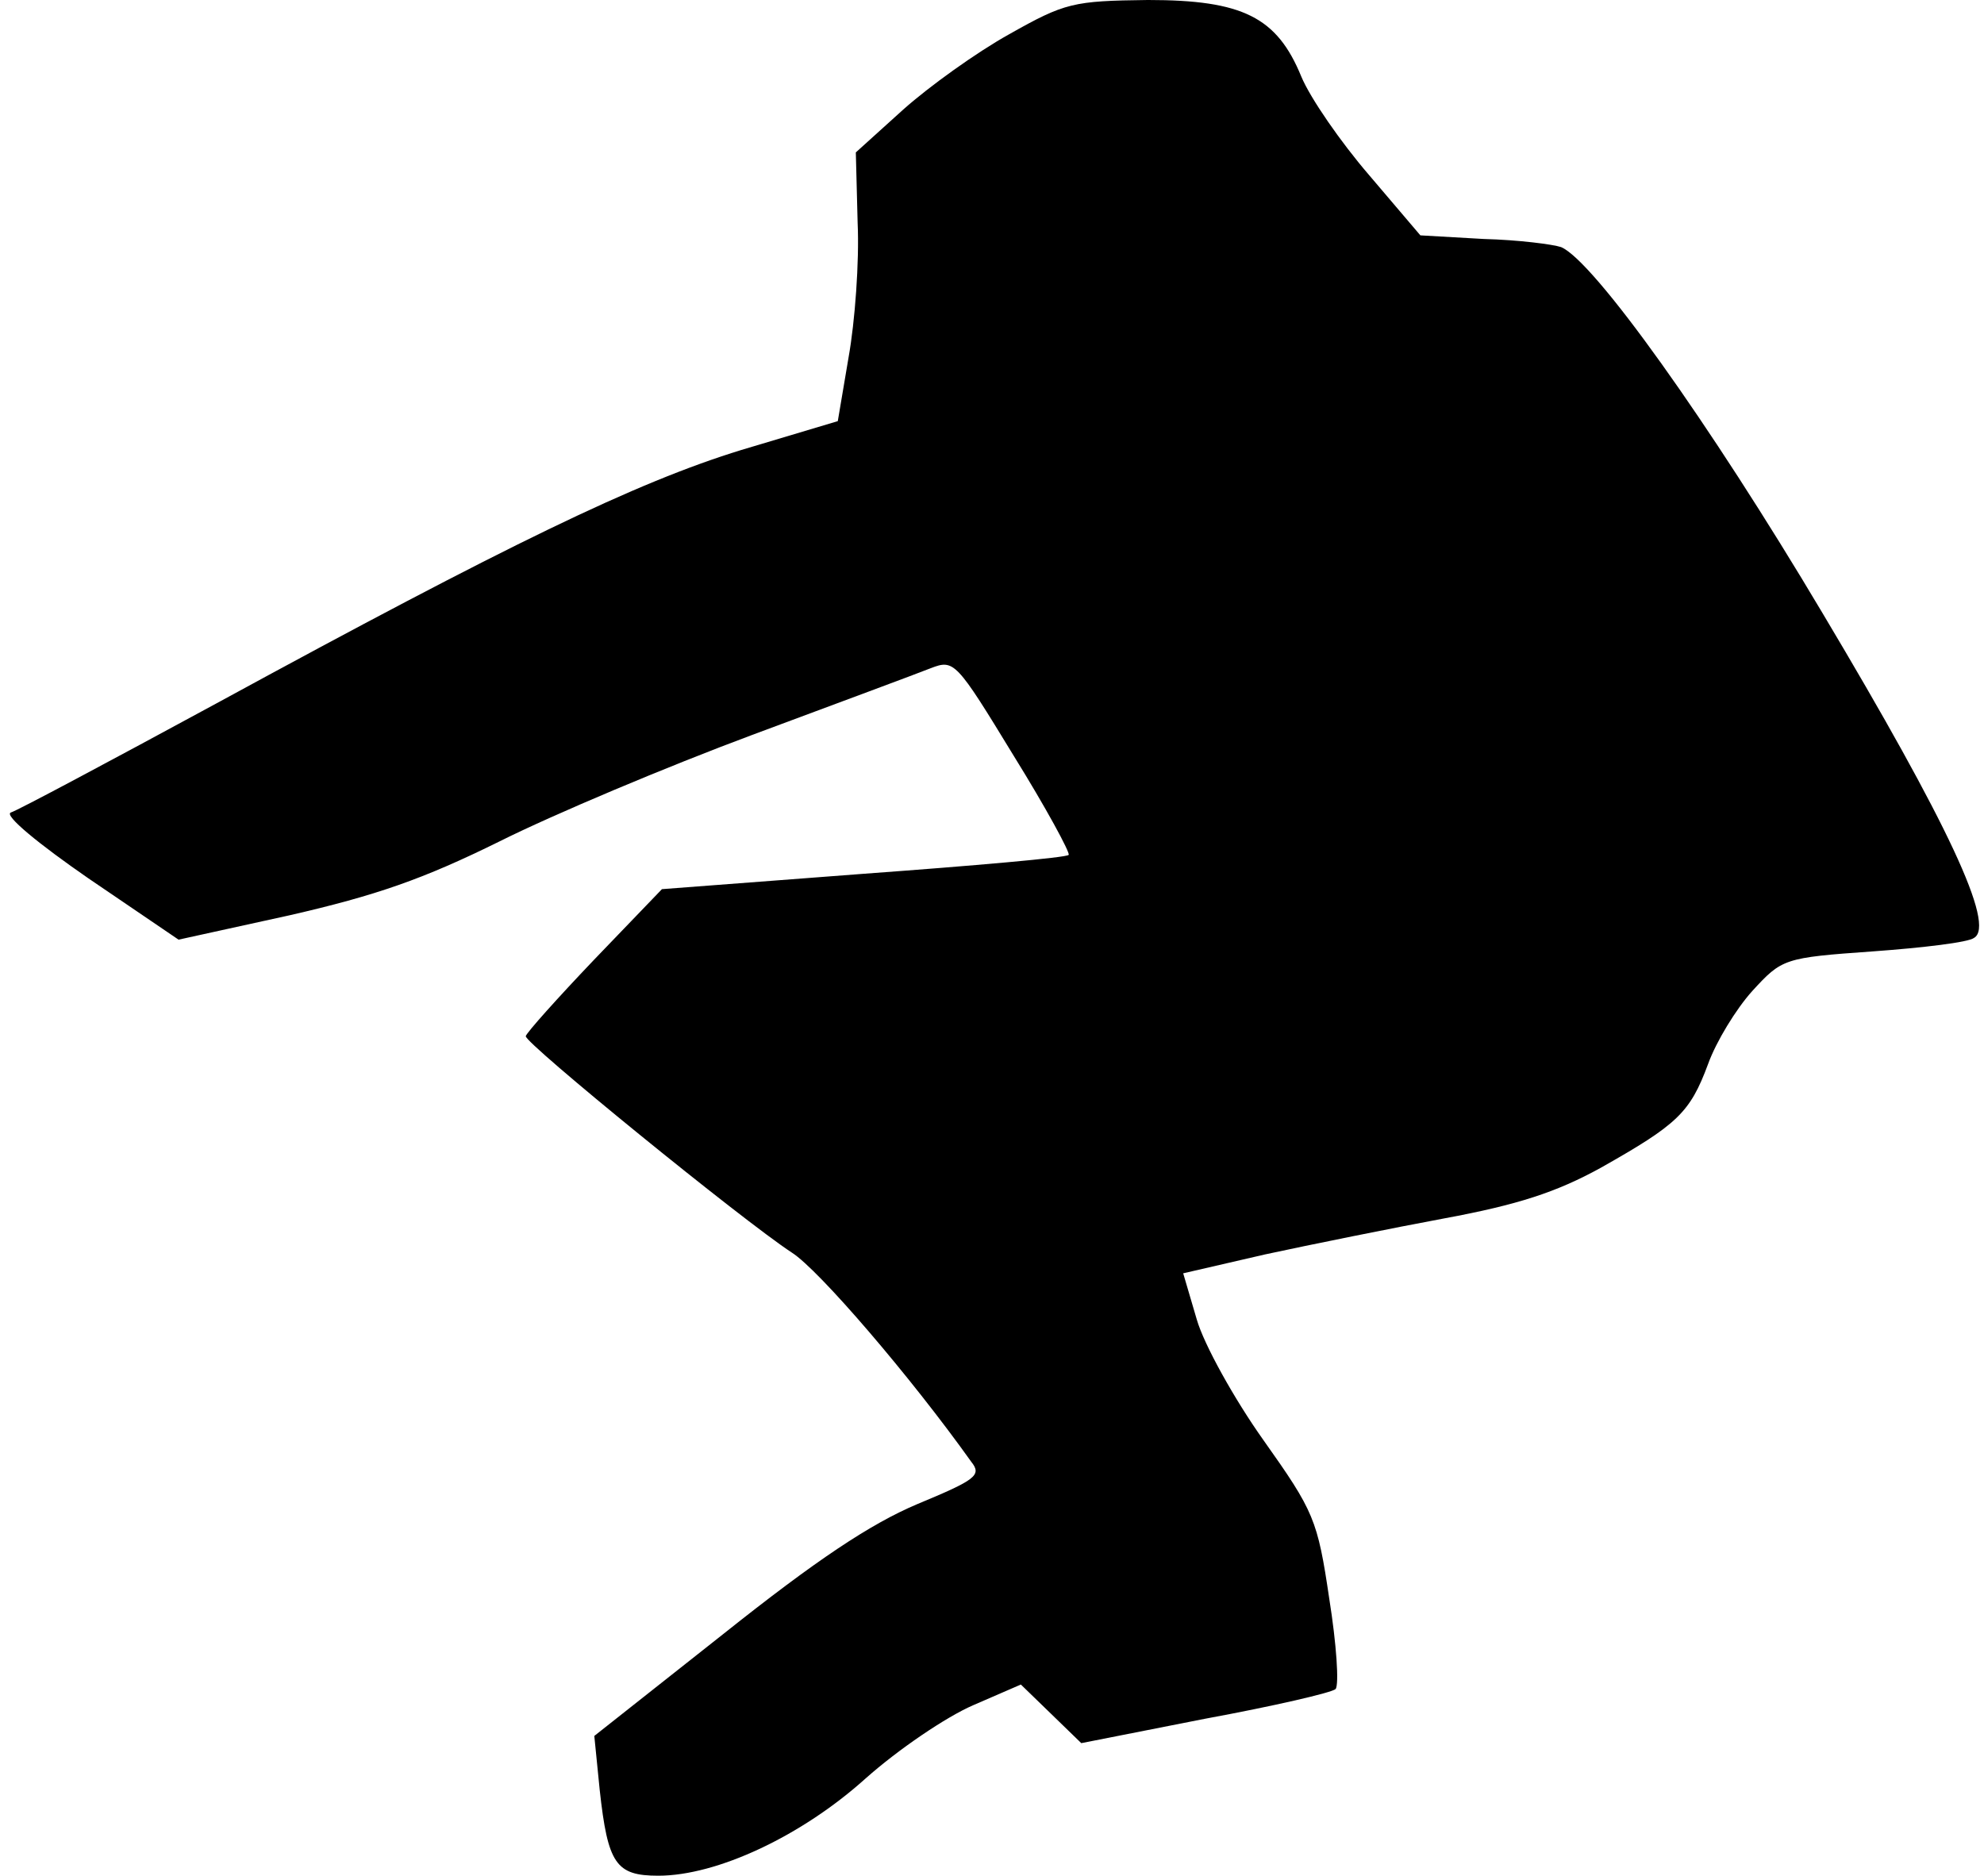 <?xml version="1.0" standalone="no"?>
<!DOCTYPE svg PUBLIC "-//W3C//DTD SVG 20010904//EN"
 "http://www.w3.org/TR/2001/REC-SVG-20010904/DTD/svg10.dtd">
<svg version="1.0" xmlns="http://www.w3.org/2000/svg"
 width="220pt" height="208pt" viewBox="0 0 220 208"
 preserveAspectRatio="xMidYMid meet">
<g transform="translate(0,208) scale(0.1,-0.1)"
fill="#000000" stroke="none">
<path fill="#000000" stroke="none" d="M1119 2042 c-36 -20 -89 -58 -118 -84
l-52 -47 2 -78 c2 -43 -3 -110 -10 -149 l-12 -71 -107 -32 c-117 -36 -259
-105 -582 -281 -118 -64 -221 -119 -228 -121 -8 -3 31 -35 86 -73 l100 -68
123 27 c96 22 148 40 233 82 60 30 186 83 280 118 94 35 183 68 198 74 26 10
28 8 92 -97 36 -58 63 -108 61 -110 -2 -3 -105 -12 -228 -21 l-223 -17 -75
-78 c-41 -43 -75 -81 -76 -85 -2 -7 240 -204 295 -240 30 -19 132 -138 199
-232 12 -15 5 -20 -60 -47 -52 -22 -112 -62 -215 -144 l-143 -113 6 -60 c9
-82 18 -95 65 -95 65 0 159 44 230 108 36 32 89 68 119 81 l53 23 33 -32 34
-33 137 27 c76 14 141 29 145 33 4 5 1 50 -7 100 -13 88 -17 97 -73 176 -32
45 -66 106 -74 134 l-15 51 91 21 c51 11 140 29 199 40 81 15 124 29 173 56
85 48 99 61 119 115 9 25 31 61 49 81 33 36 35 37 134 44 55 4 106 10 112 15
24 14 -29 127 -168 360 -126 212 -254 391 -290 406 -9 3 -47 8 -86 9 l-70 4
-57 67 c-31 36 -65 85 -75 109 -27 66 -65 85 -170 85 -83 -1 -92 -3 -154 -38z"/>
</g>
</svg>
